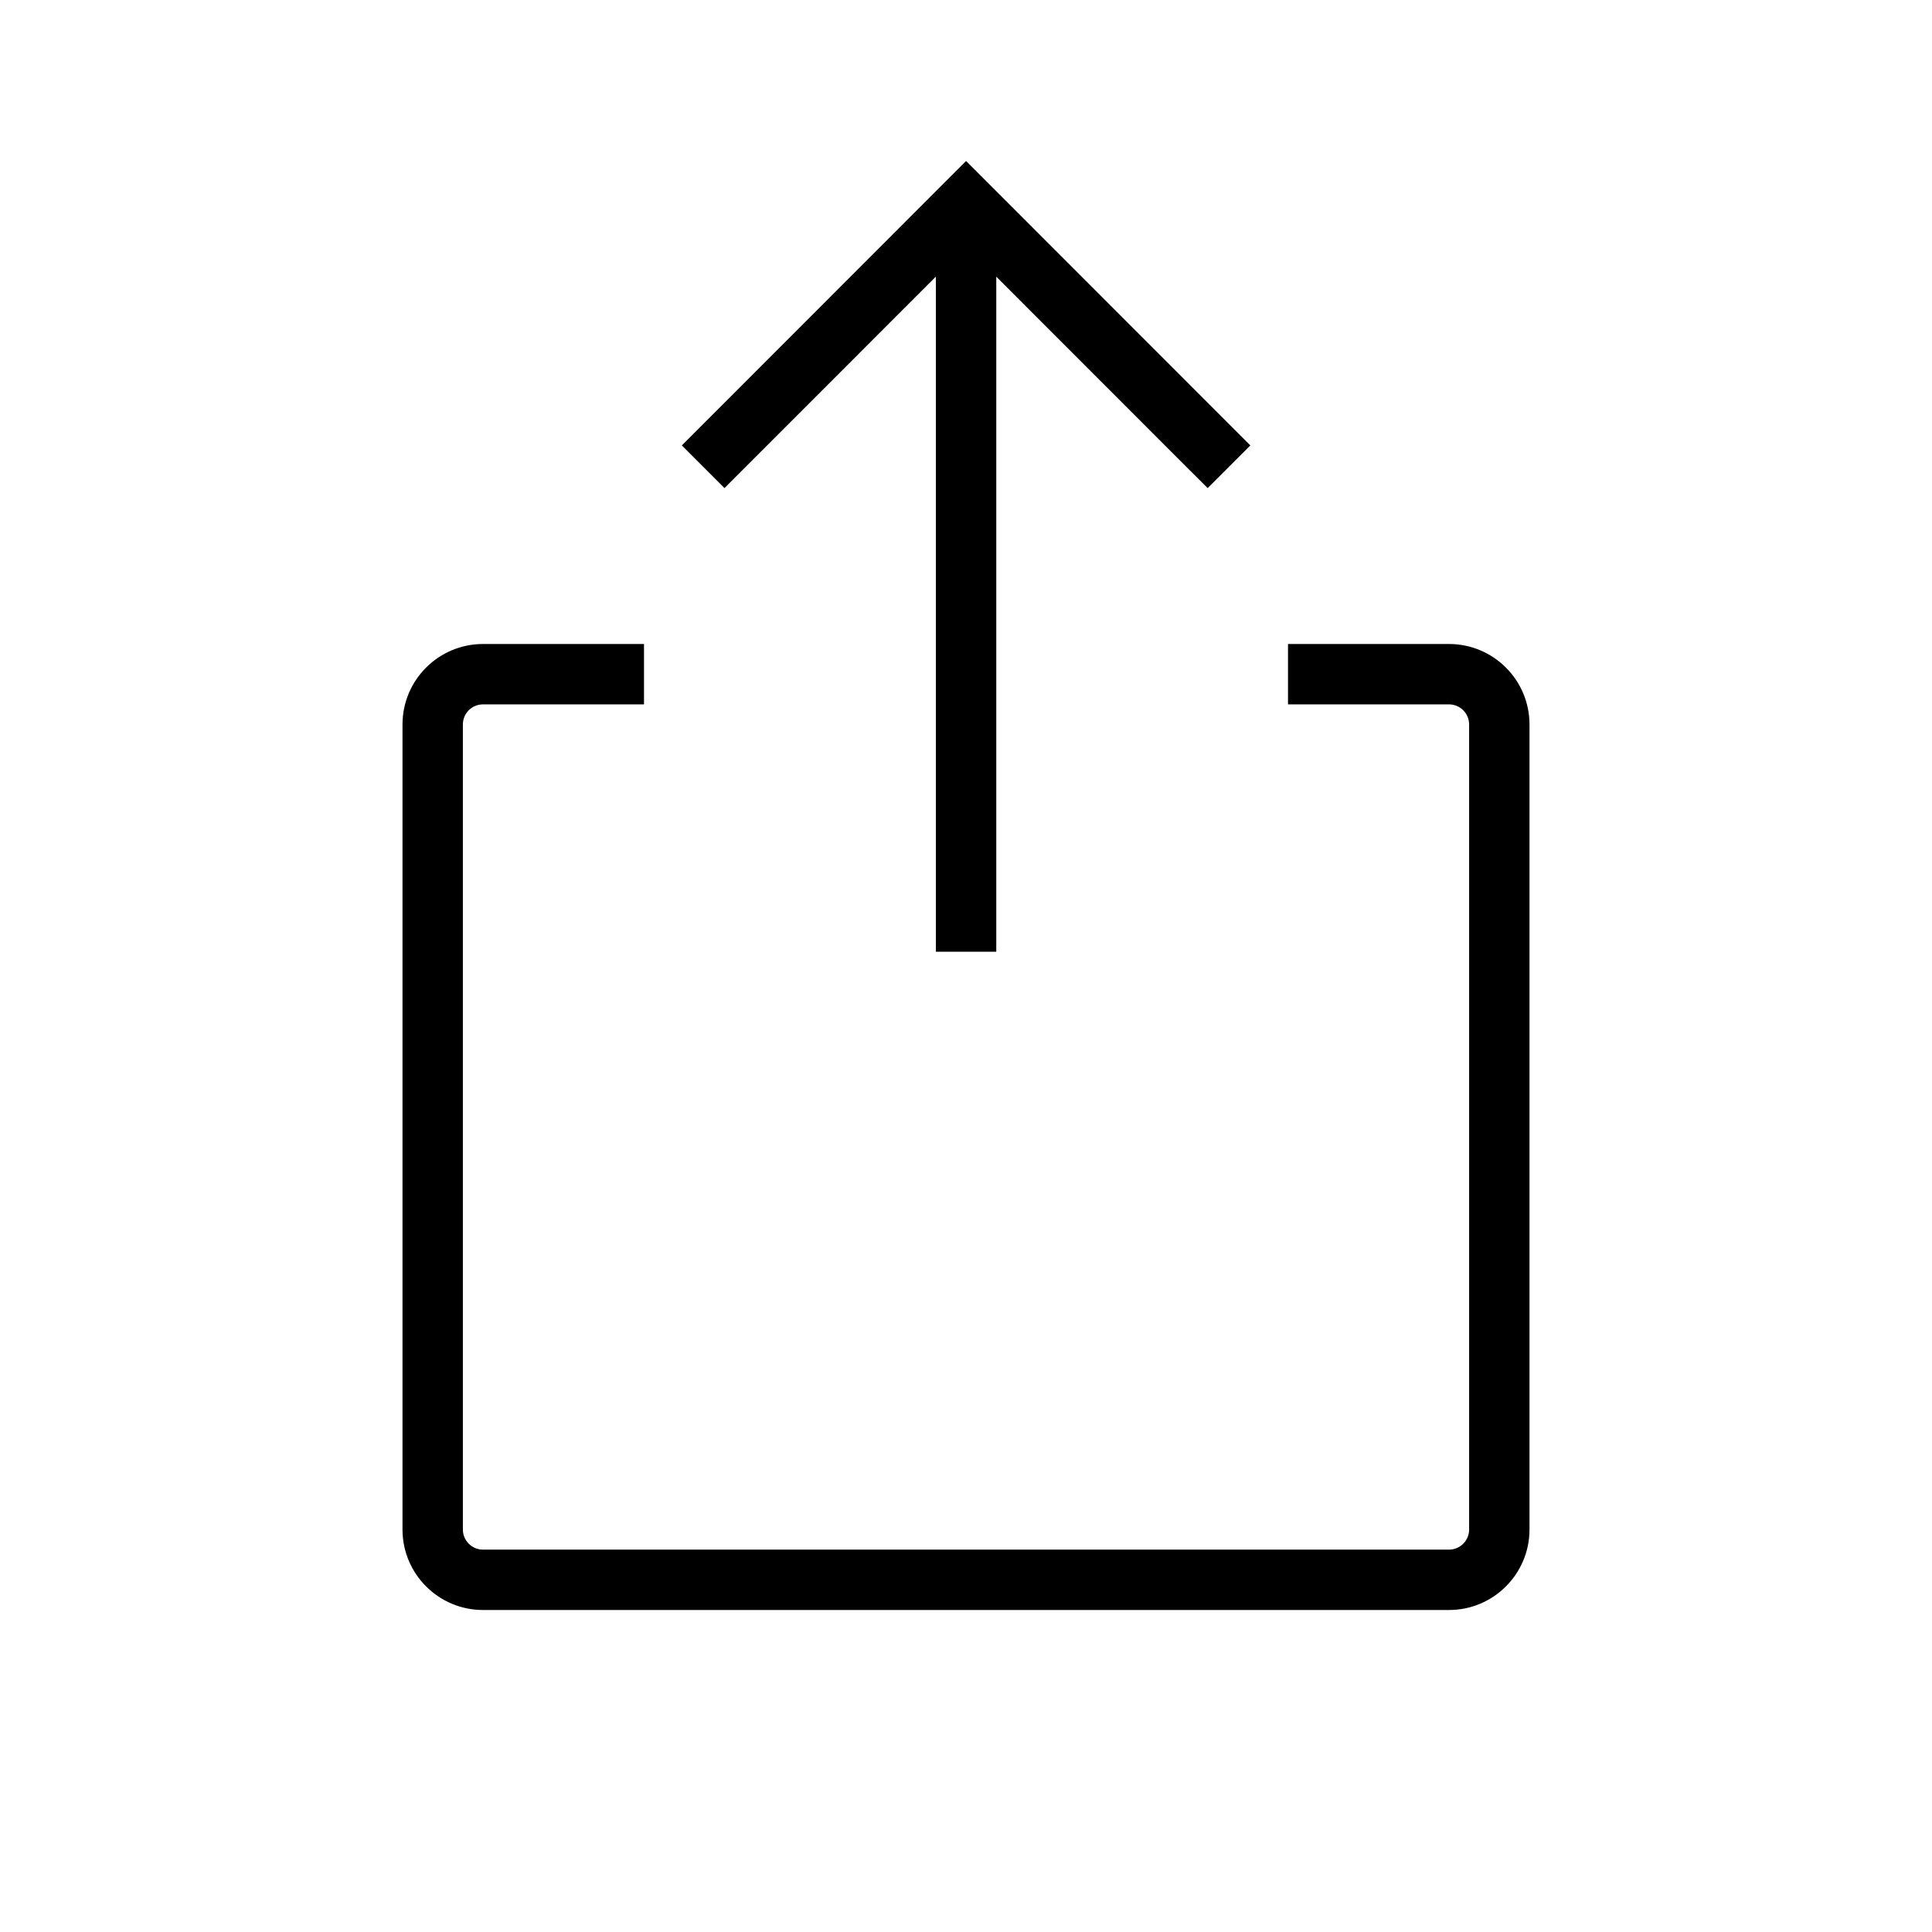 <svg width="24" height="24" viewBox="0 0 24 24" fill="none" xmlns="http://www.w3.org/2000/svg">
<path fill-rule="evenodd" clip-rule="evenodd" d="M12.001 2L12.266 2.265L15.267 5.268L15.532 5.533L15.002 6.063L14.736 5.798L12.376 3.437V11.823H11.626V3.436L9.265 5.798L9 6.063L8.47 5.533L8.735 5.268L11.736 2.265L12.001 2ZM6 8H8V8.75H6C5.862 8.75 5.75 8.862 5.75 9V19C5.75 19.138 5.862 19.25 6 19.25H18C18.138 19.25 18.25 19.138 18.25 19V9C18.25 8.862 18.138 8.75 18 8.75H16V8H18C18.552 8 19 8.448 19 9V19C19 19.552 18.552 20 18 20H6C5.448 20 5 19.552 5 19V9C5 8.448 5.448 8 6 8Z" fill="black"/>
</svg>
